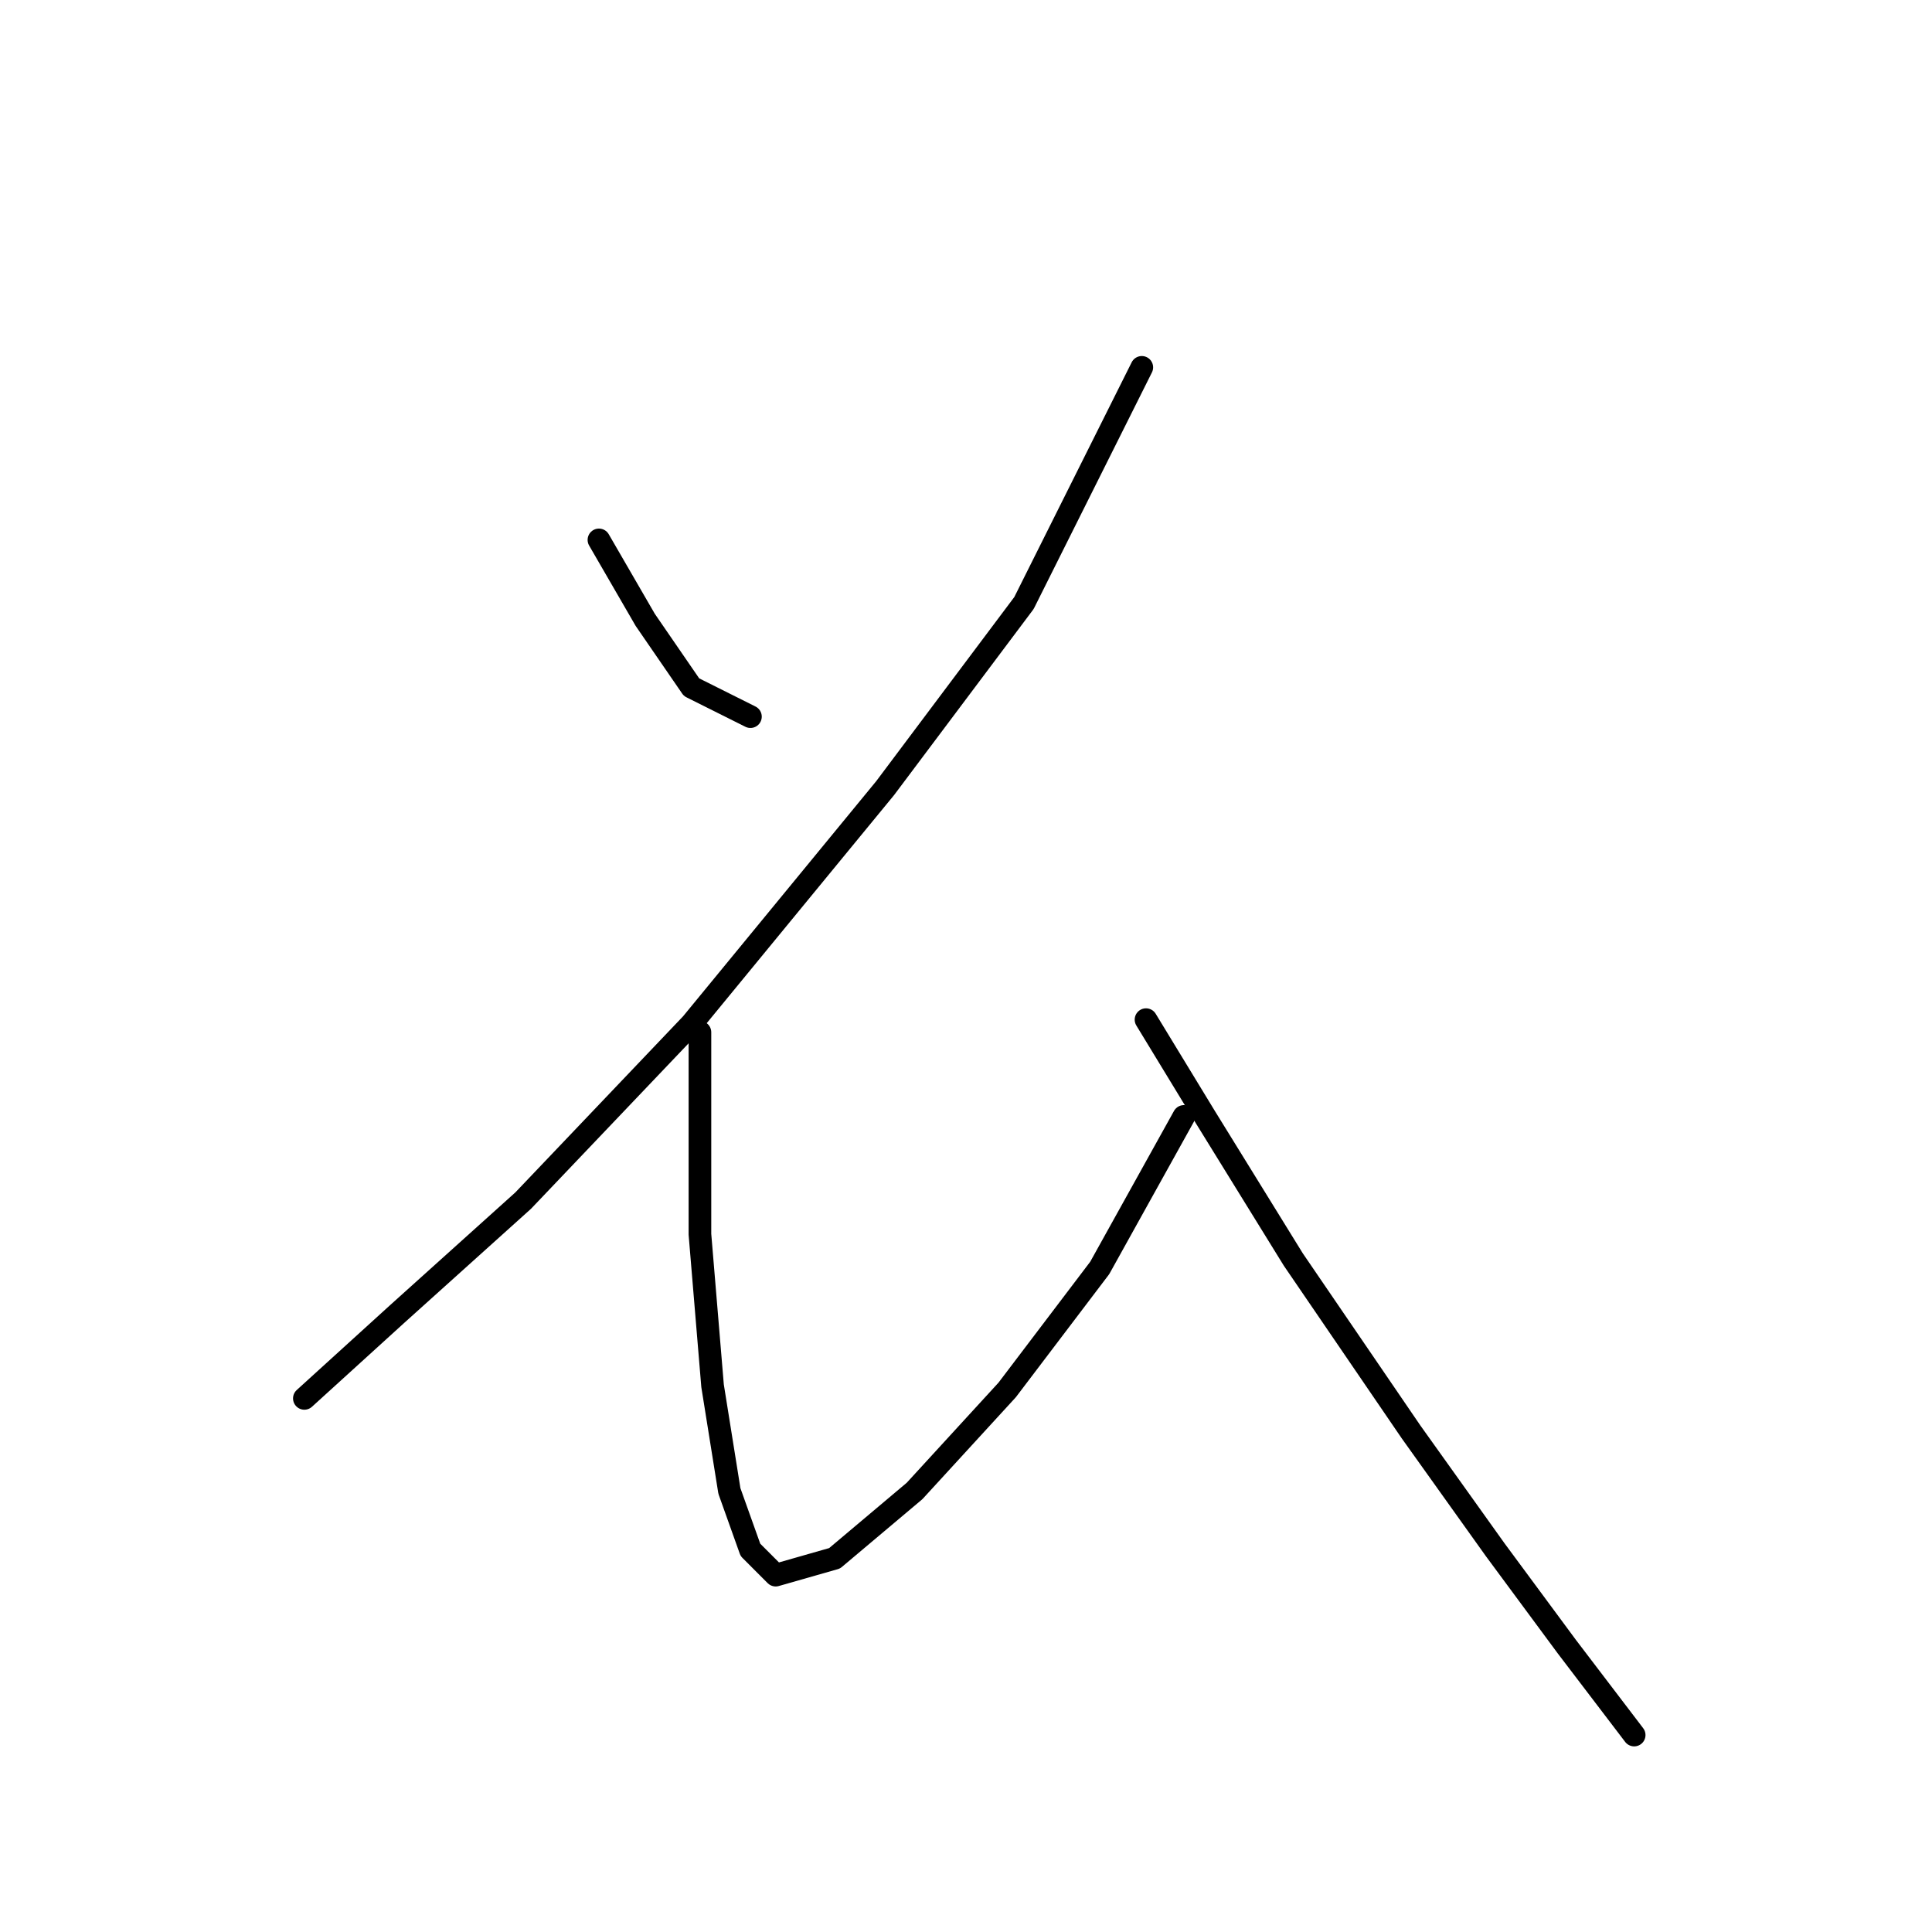 <?xml version="1.0" standalone="no"?>
    <svg width="256" height="256" xmlns="http://www.w3.org/2000/svg" version="1.1">
    <polyline stroke="black" stroke-width="3" stroke-linecap="round" fill="transparent" stroke-linejoin="round" points="79.362 71.539 85.496 82.134 91.63 91.056 99.437 94.959 99.437 94.959 " />
        <polyline stroke="black" stroke-width="3" stroke-linecap="round" fill="transparent" stroke-linejoin="round" points="151.295 48.677 135.682 79.903 117.281 104.439 91.63 135.665 69.325 159.085 52.597 174.141 40.329 185.294 40.329 185.294 " />
        <polyline stroke="black" stroke-width="3" stroke-linecap="round" fill="transparent" stroke-linejoin="round" points="92.745 136.781 92.745 148.491 92.745 163.546 94.418 183.621 96.649 197.561 99.437 205.368 102.782 208.714 110.589 206.483 121.184 197.561 133.452 184.178 145.719 168.007 156.872 147.933 156.872 147.933 " />
        <polyline stroke="black" stroke-width="3" stroke-linecap="round" fill="transparent" stroke-linejoin="round" points="151.853 135.108 159.66 147.933 171.37 166.892 186.983 189.754 198.135 205.368 207.615 218.193 216.537 229.903 216.537 229.903 " />
        </svg>